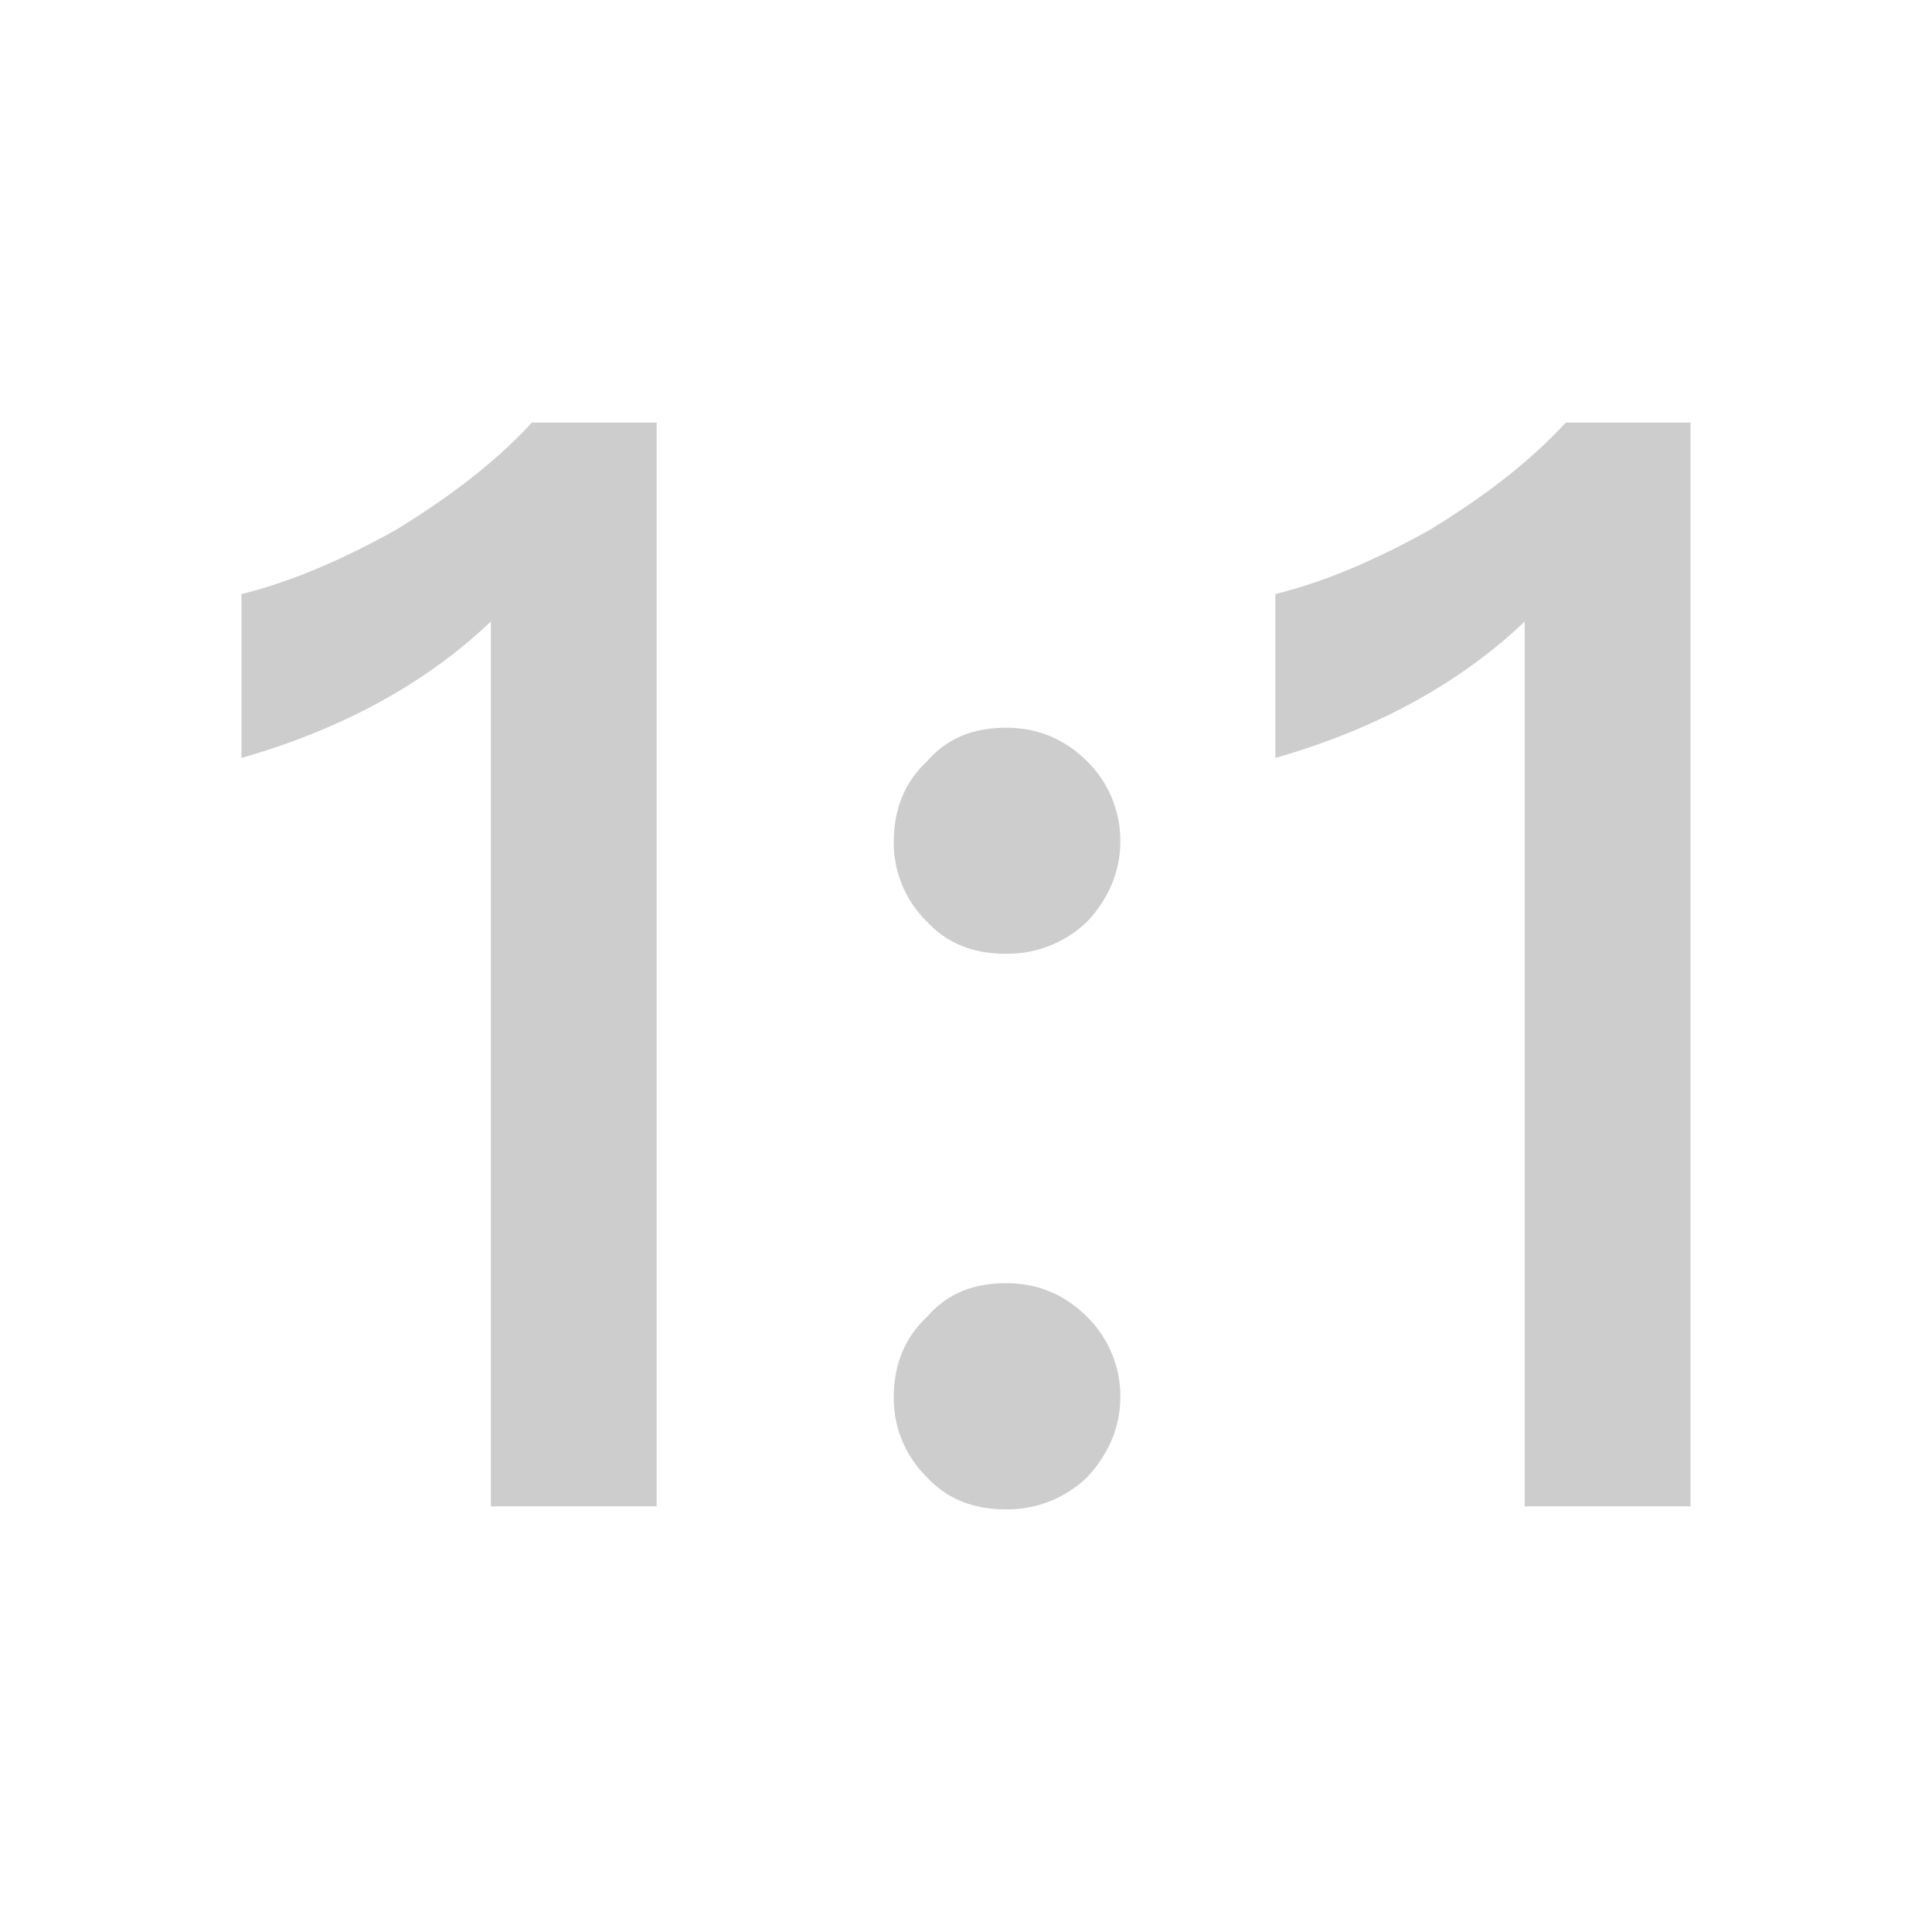 <?xml version="1.0" standalone="no"?><!DOCTYPE svg PUBLIC "-//W3C//DTD SVG 1.1//EN" "http://www.w3.org/Graphics/SVG/1.1/DTD/svg11.dtd"><svg t="1733660145234" class="icon" viewBox="0 0 1024 1024" version="1.1" xmlns="http://www.w3.org/2000/svg" p-id="6308" xmlns:xlink="http://www.w3.org/1999/xlink" width="16" height="16"><path d="M281.92 224h66.112v574.4H260.16V329.408c-34.624 32.96-78.976 57.088-132.16 72.32V314.88c25.792-6.4 52.352-17.664 81.408-33.792 28.992-17.664 53.12-36.16 72.512-57.088z m251.456 161.728c16.128 0 30.592 5.632 42.688 17.664a58.88 58.88 0 0 1 17.728 42.624c0 16.128-6.4 30.592-17.728 42.624a61.056 61.056 0 0 1-42.688 16.896c-17.728 0-31.424-5.632-41.92-16.896a58.304 58.304 0 0 1-17.728-42.624c0-16.896 5.632-31.36 17.728-42.624 10.496-12.032 24.192-17.664 41.92-17.664z m0 294.4c16.128 0 30.592 5.632 42.688 17.728a58.88 58.88 0 0 1 17.728 42.624c0 16.064-6.4 30.528-17.728 42.624a61.056 61.056 0 0 1-42.688 16.896c-17.728 0-31.424-5.632-41.92-16.896a58.304 58.304 0 0 1-17.728-42.624c0-16.896 5.632-31.36 17.728-42.624 10.496-12.096 24.192-17.728 41.92-17.728zM829.888 224H896v574.4h-87.872V329.408c-34.624 32.96-78.976 57.088-132.16 72.32V314.88c25.792-6.4 52.416-17.664 81.408-33.792 29.056-17.664 53.184-36.16 72.512-57.088z" p-id="6309" fill="#cdcdcd"></path></svg>
